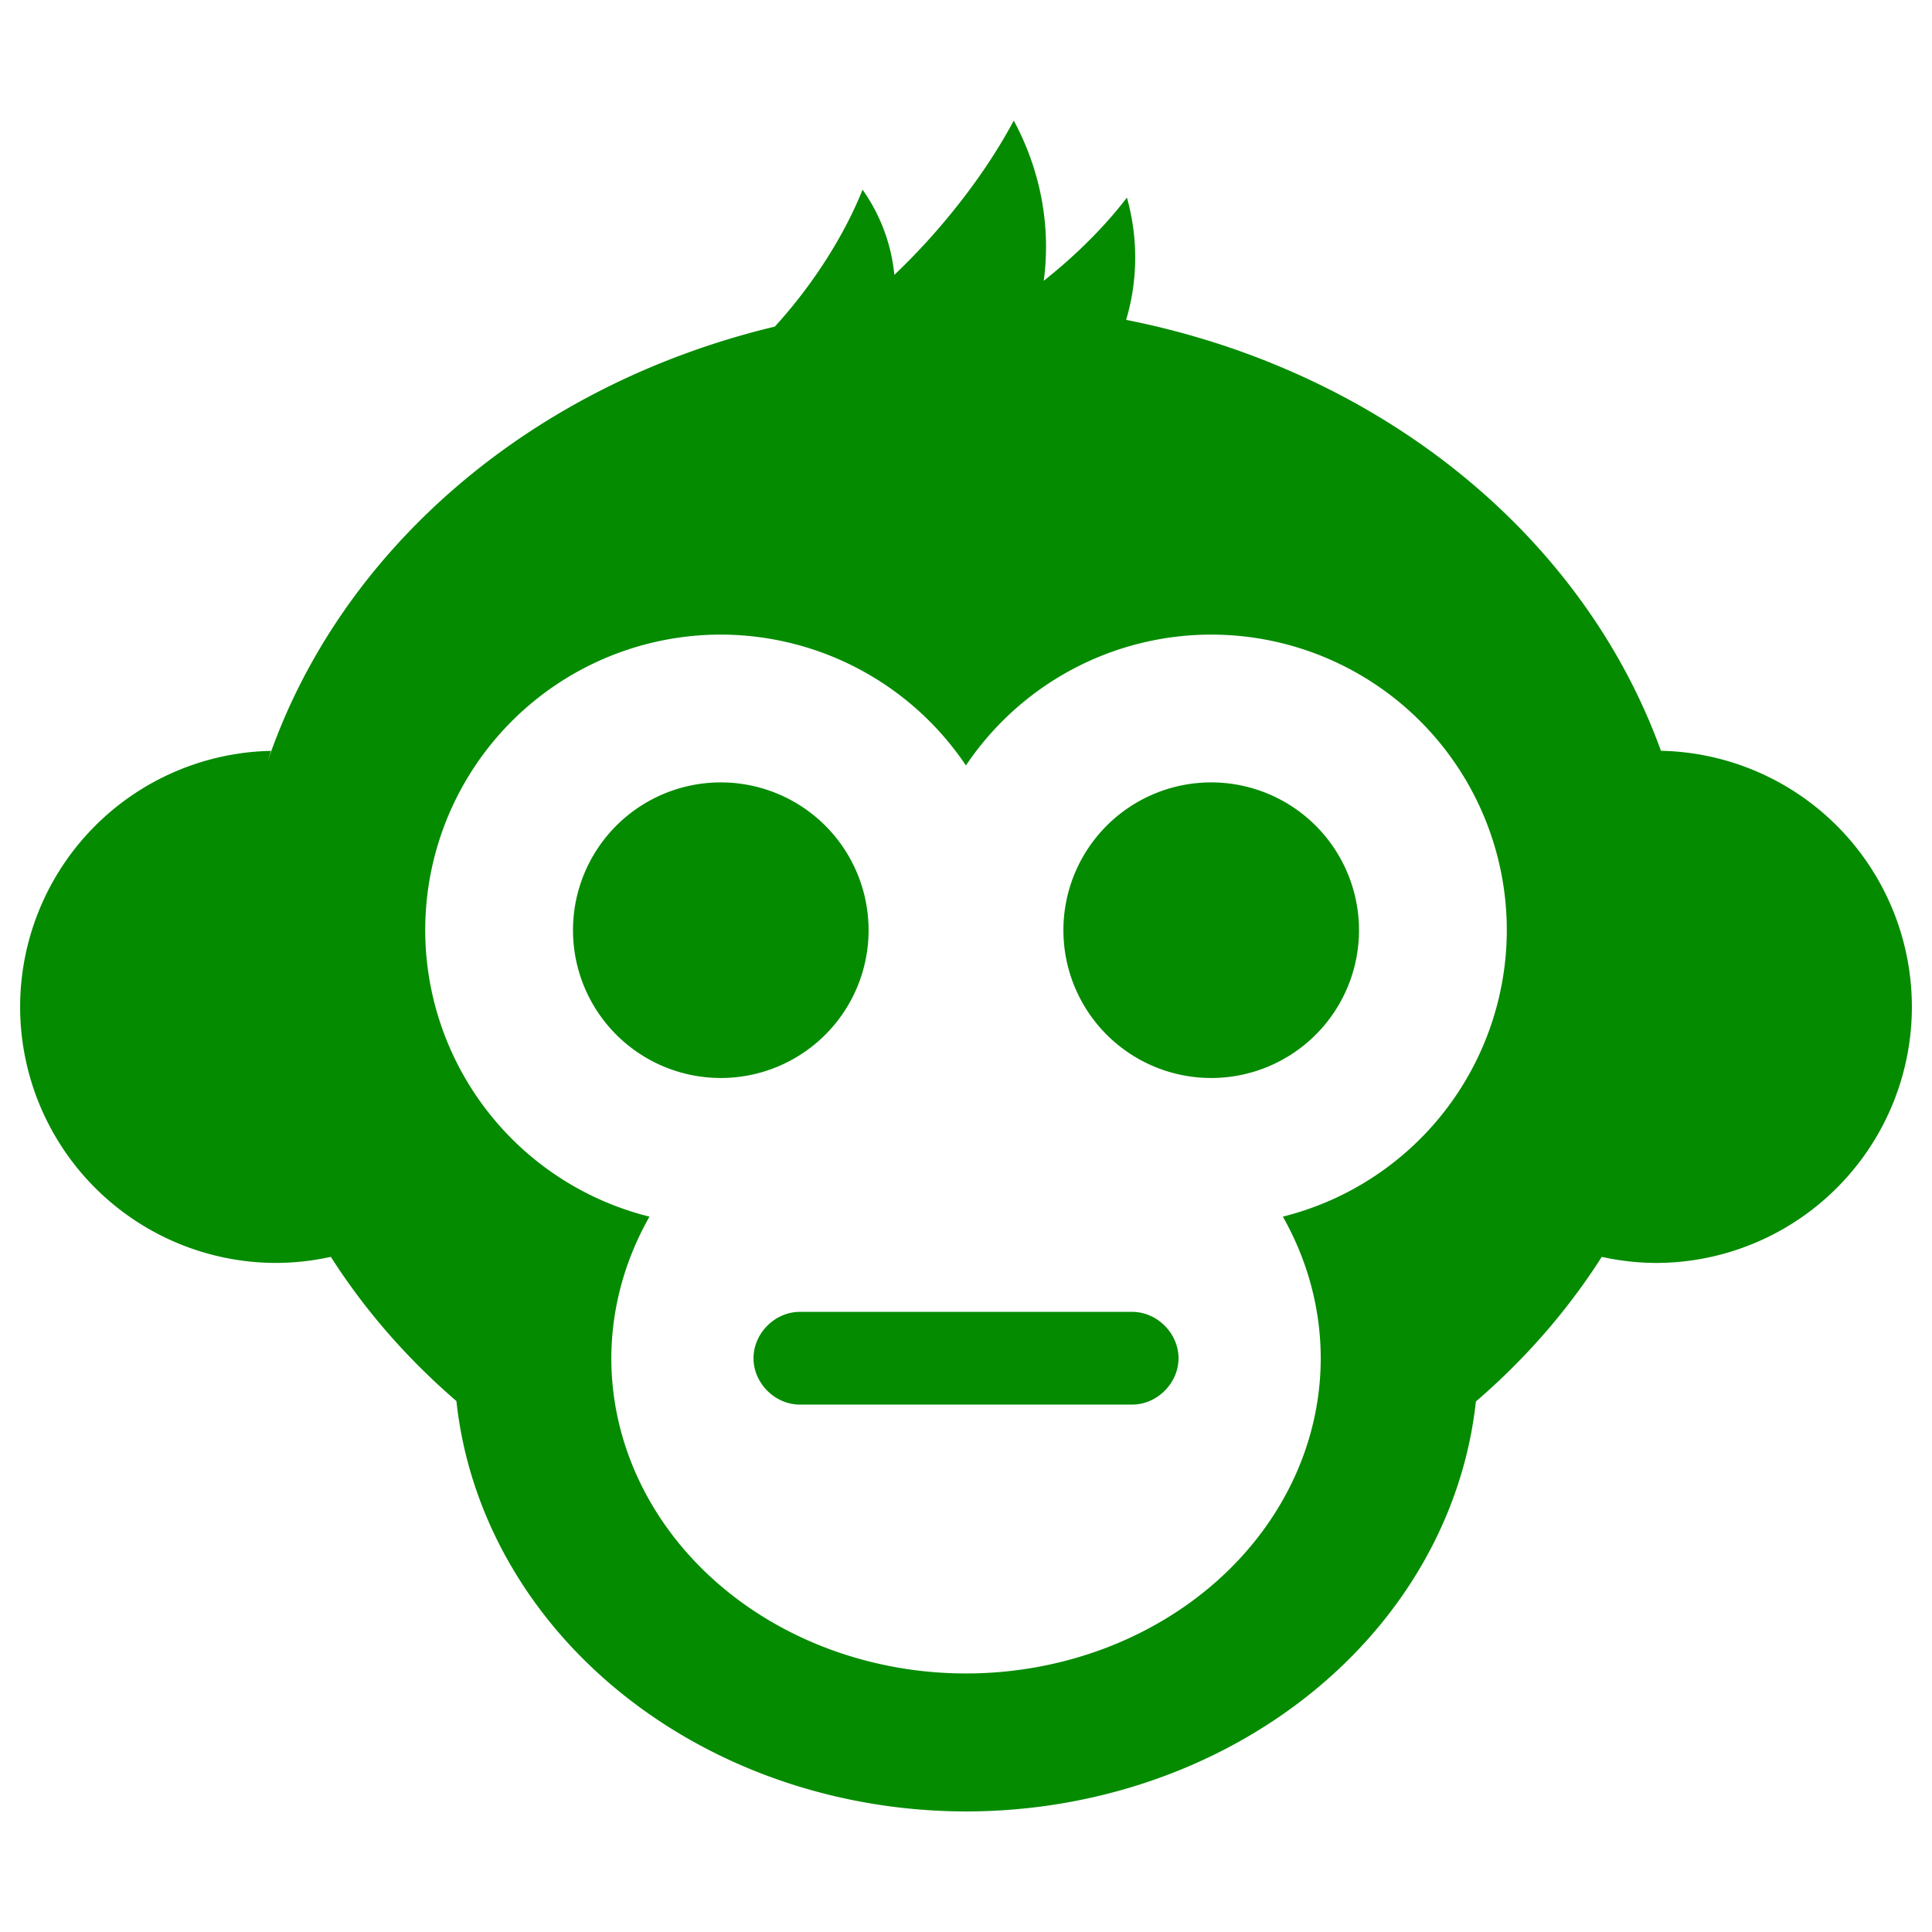 <?xml version="1.0" encoding="UTF-8" standalone="no"?>
<svg xmlns="http://www.w3.org/2000/svg" version="1.1" viewBox="0 0 96 96" height="96" width="96">
  <path style="fill:#058b00;fill-opacity:1;stroke:none" d="m 50.373,5.991 a 5.142,13.379 42.426 0 1 -4.389,6.095 5.142,13.379 42.426 0 1 -1.545,1.574 8.9,8.71 20.058 0 0 -1.58,-4.236 3.493,9.386 35.808 0 1 -2.563,4.59 3.493,9.386 35.808 0 1 -1.796,2.215 36.229,31.823 0 0 0 -25.193,21.586 36.229,31.823 0 0 1 0.159,-0.505 A 12.729,12.729 0 0 0 1,50.025 a 12.729,12.729 0 0 0 12.729,12.729 12.729,12.729 0 0 0 2.71,-0.302 36.229,31.823 0 0 0 6.24,7.166 A 25.458,22.521 0 0 0 48,90.009 a 25.458,22.521 0 0 0 25.336,-20.369 36.229,31.823 0 0 0 6.397,-7.413 36.229,31.823 0 0 1 -0.143,0.226 12.729,12.729 0 0 0 2.681,0.302 A 12.729,12.729 0 0 0 95,50.025 12.729,12.729 0 0 0 82.531,37.306 36.229,31.823 0 0 0 55.956,15.894 a 10.098,9.26 82.991 0 0 0.04,-6.076 3.88,10.191 50.78 0 1 -4.068,4.083 3.88,10.191 50.78 0 1 -0.065,0.05 13.084,12.434 45.206 0 0 -1.49,-7.96 z m -14.557,25.542 a 14.688,14.688 0 0 1 12.18,6.502 14.688,14.688 0 0 1 12.188,-6.502 14.688,14.688 0 0 1 14.688,14.687 14.688,14.688 0 0 1 -11.128,14.234 17.625,15.667 0 0 1 1.882,7.032 17.625,15.667 0 0 1 -17.625,15.667 17.625,15.667 0 0 1 -17.625,-15.667 17.625,15.667 0 0 1 1.897,-7.032 14.688,14.688 0 0 1 -11.144,-14.234 14.688,14.688 0 0 1 14.688,-14.687 z m 0,7.344 a 7.344,7.344 0 0 0 -7.344,7.344 7.344,7.344 0 0 0 7.344,7.344 7.344,7.344 0 0 0 7.344,-7.344 7.344,7.344 0 0 0 -7.344,-7.344 z m 24.368,0 a 7.344,7.344 0 0 0 -7.344,7.344 7.344,7.344 0 0 0 7.344,7.344 7.344,7.344 0 0 0 7.344,-7.344 7.344,7.344 0 0 0 -7.344,-7.344 z m -47.43,0.832 a 36.229,31.823 0 0 0 -0.321,1.26 36.229,31.823 0 0 1 0.321,-1.26 z m -0.631,3.048 a 36.229,31.823 0 0 0 -0.189,1.373 36.229,31.823 0 0 1 0.189,-1.373 z m 72.045,3.07 a 36.229,31.823 0 0 1 0.061,1.073 36.229,31.823 0 0 0 -0.061,-1.073 z m -72.397,1.073 a 36.229,31.823 0 0 0 0.09,1.545 36.229,31.823 0 0 1 -0.09,-1.545 z m 72.279,3.127 a 36.229,31.823 0 0 1 -0.176,1.044 36.229,31.823 0 0 0 0.176,-1.044 z m -72.055,0.272 a 36.229,31.823 0 0 0 0.184,1.054 36.229,31.823 0 0 1 -0.184,-1.054 z m 71.51,2.901 a 36.229,31.823 0 0 1 -0.143,0.501 36.229,31.823 0 0 0 0.143,-0.501 z m -70.93,0.266 a 36.229,31.823 0 0 0 0.233,0.796 36.229,31.823 0 0 1 -0.233,-0.796 z m 0.943,3.108 a 36.229,31.823 0 0 0 0.197,0.474 36.229,31.823 0 0 1 -0.197,-0.474 z m 26.227,8.612 c -1.24,0 -2.303,1.065 -2.303,2.304 0,1.24 1.063,2.303 2.303,2.303 l 16.512,0 c 1.24,0 2.303,-1.063 2.303,-2.303 0,-1.24 -1.063,-2.304 -2.303,-2.304 l -16.512,0 z" />
</svg>

